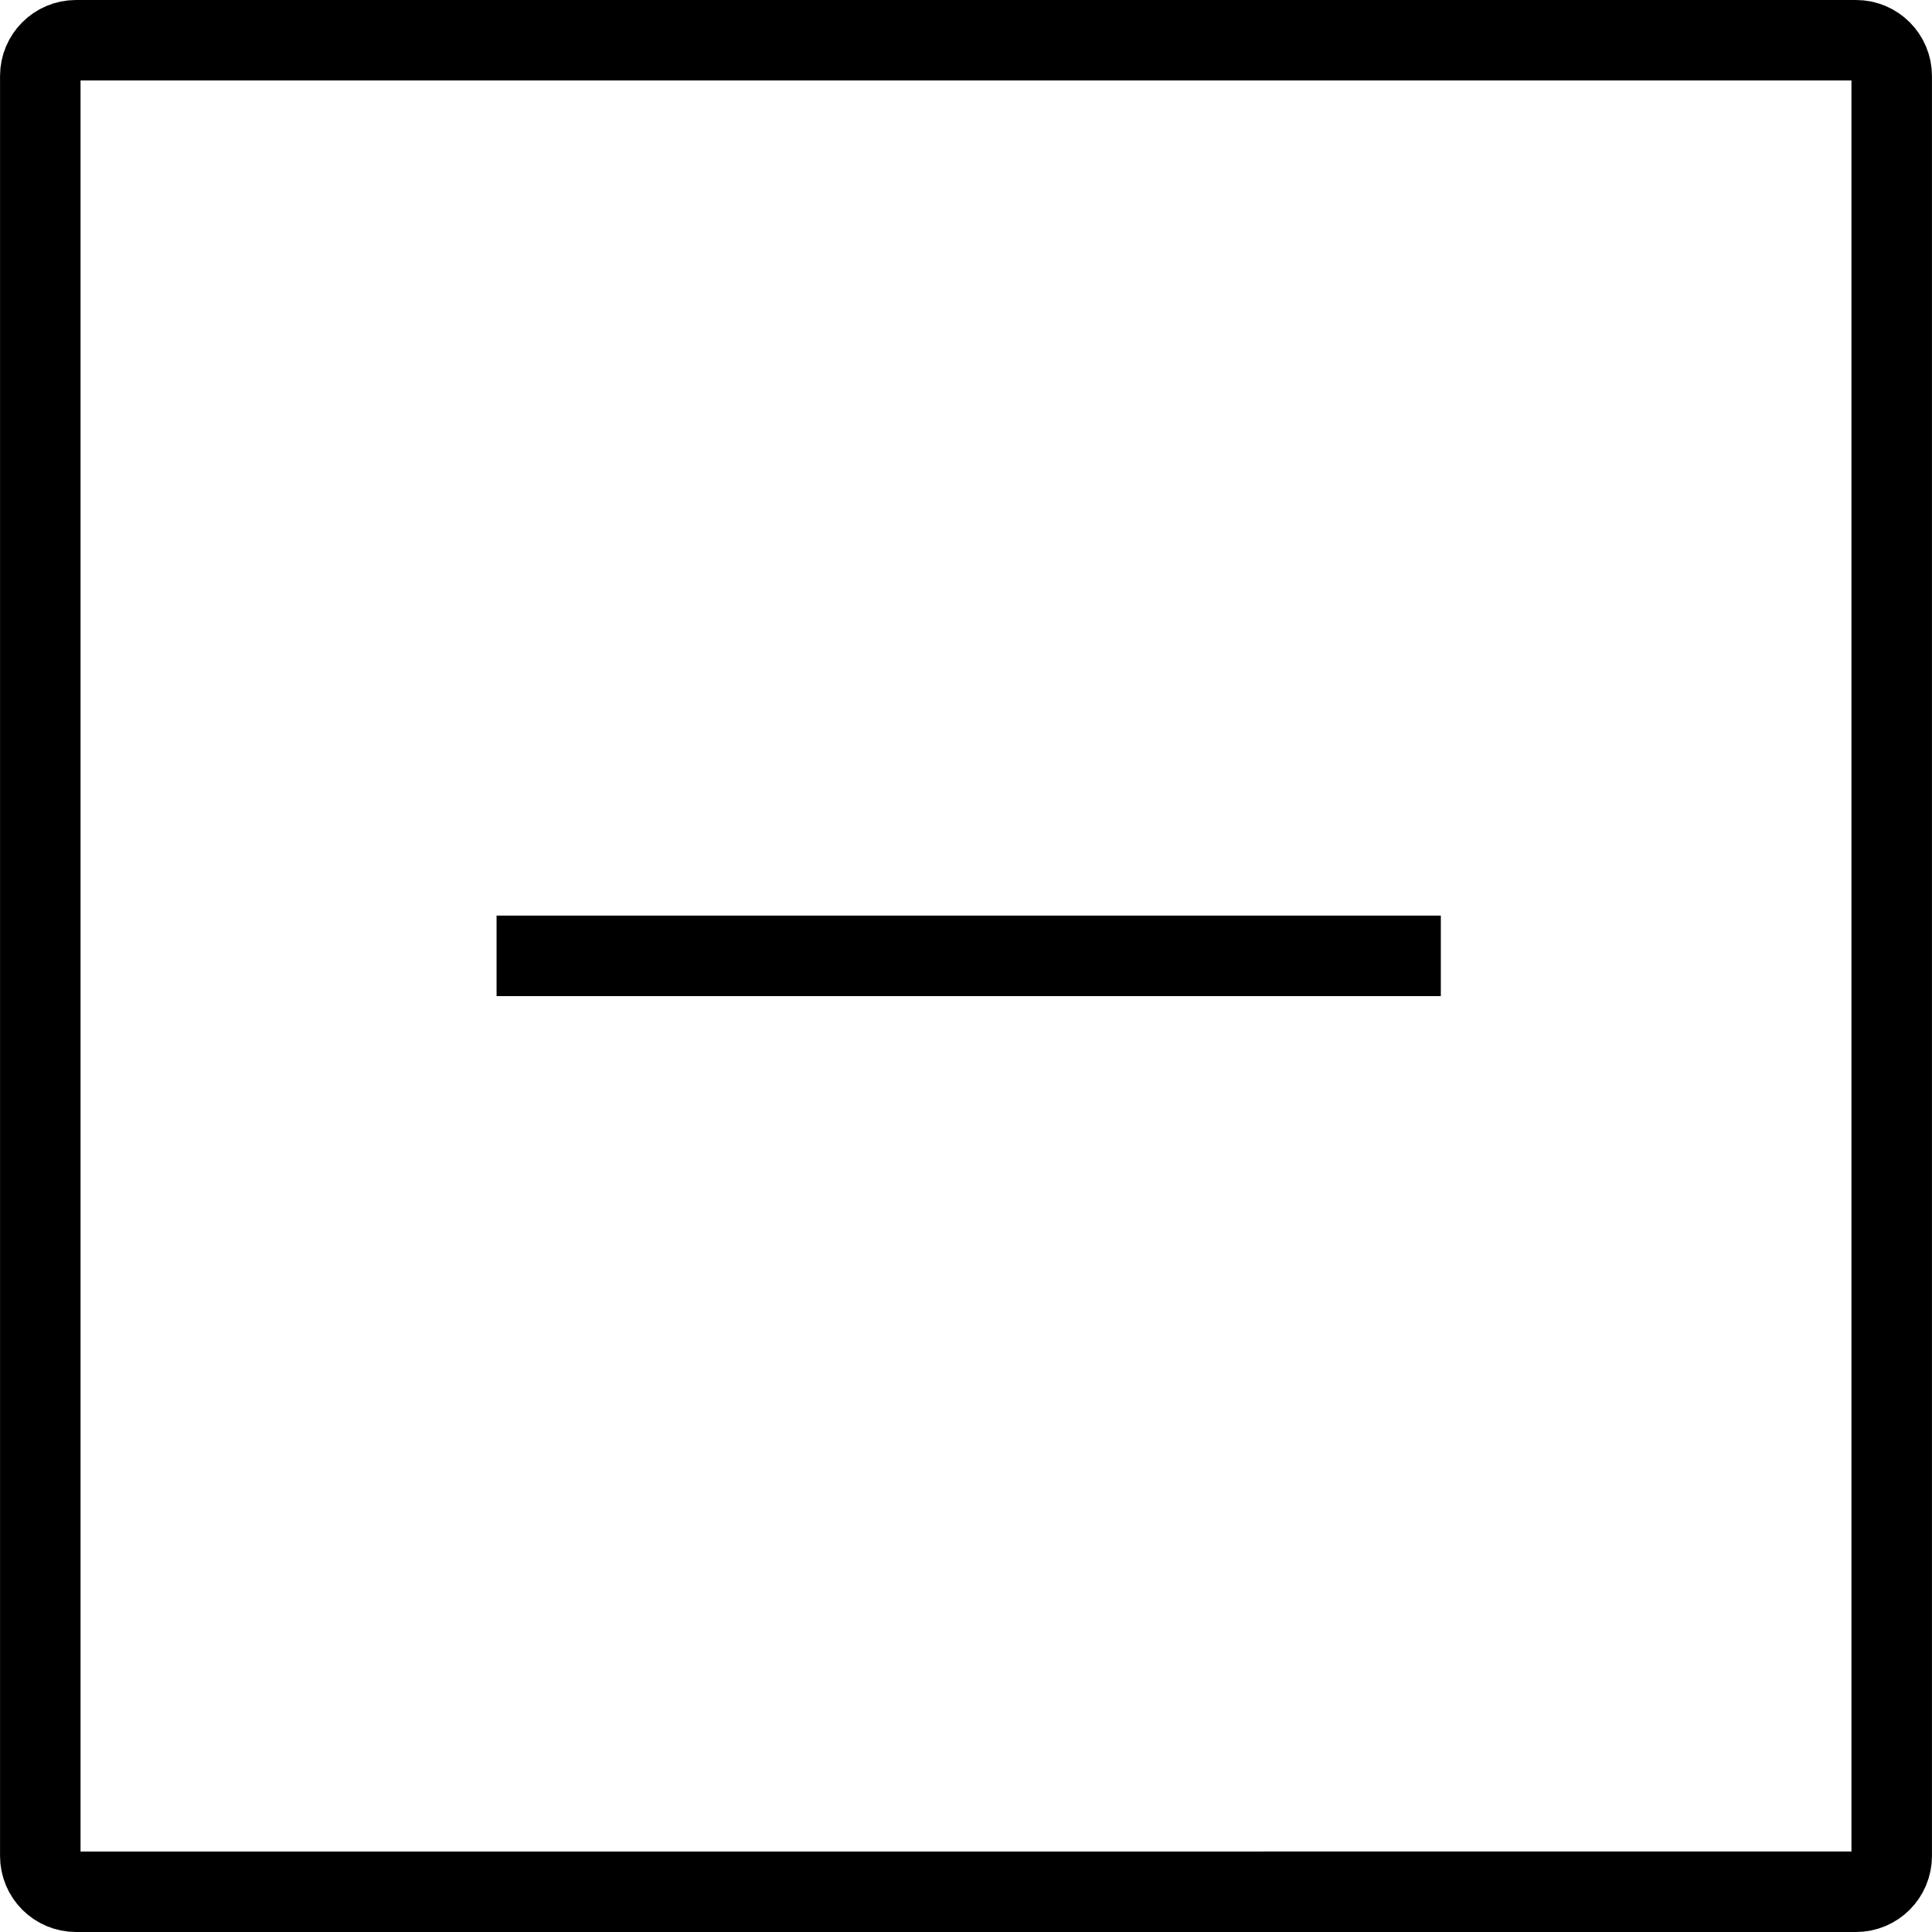 <?xml version="1.0" encoding="utf-8"?>
<!-- Generator: Adobe Illustrator 16.0.0, SVG Export Plug-In . SVG Version: 6.00 Build 0)  -->
<!DOCTYPE svg PUBLIC "-//W3C//DTD SVG 1.1//EN" "http://www.w3.org/Graphics/SVG/1.1/DTD/svg11.dtd">
<svg version="1.1" id="Layer_1" xmlns="http://www.w3.org/2000/svg" xmlns:xlink="http://www.w3.org/1999/xlink" x="0px" y="0px"
	 width="48px" height="48px" viewBox="0 0 48 48" enable-background="new 0 0 48 48" xml:space="preserve">
<g>
	<line fill="none" stroke="#000000" stroke-width="2" stroke-miterlimit="10" x1="35.797" y1="23.748" x2="12.337" y2="23.748"/>
	<path fill="none" stroke="#000000" stroke-width="2" stroke-miterlimit="10" d="M46.999,46.111c0,0.49-0.396,0.889-0.887,0.889
		H1.89c-0.492,0-0.889-0.398-0.889-0.889V1.888C1.001,1.398,1.398,1,1.89,1h44.222c0.49,0,0.887,0.398,0.887,0.888V46.111z"/>
</g>
</svg>
